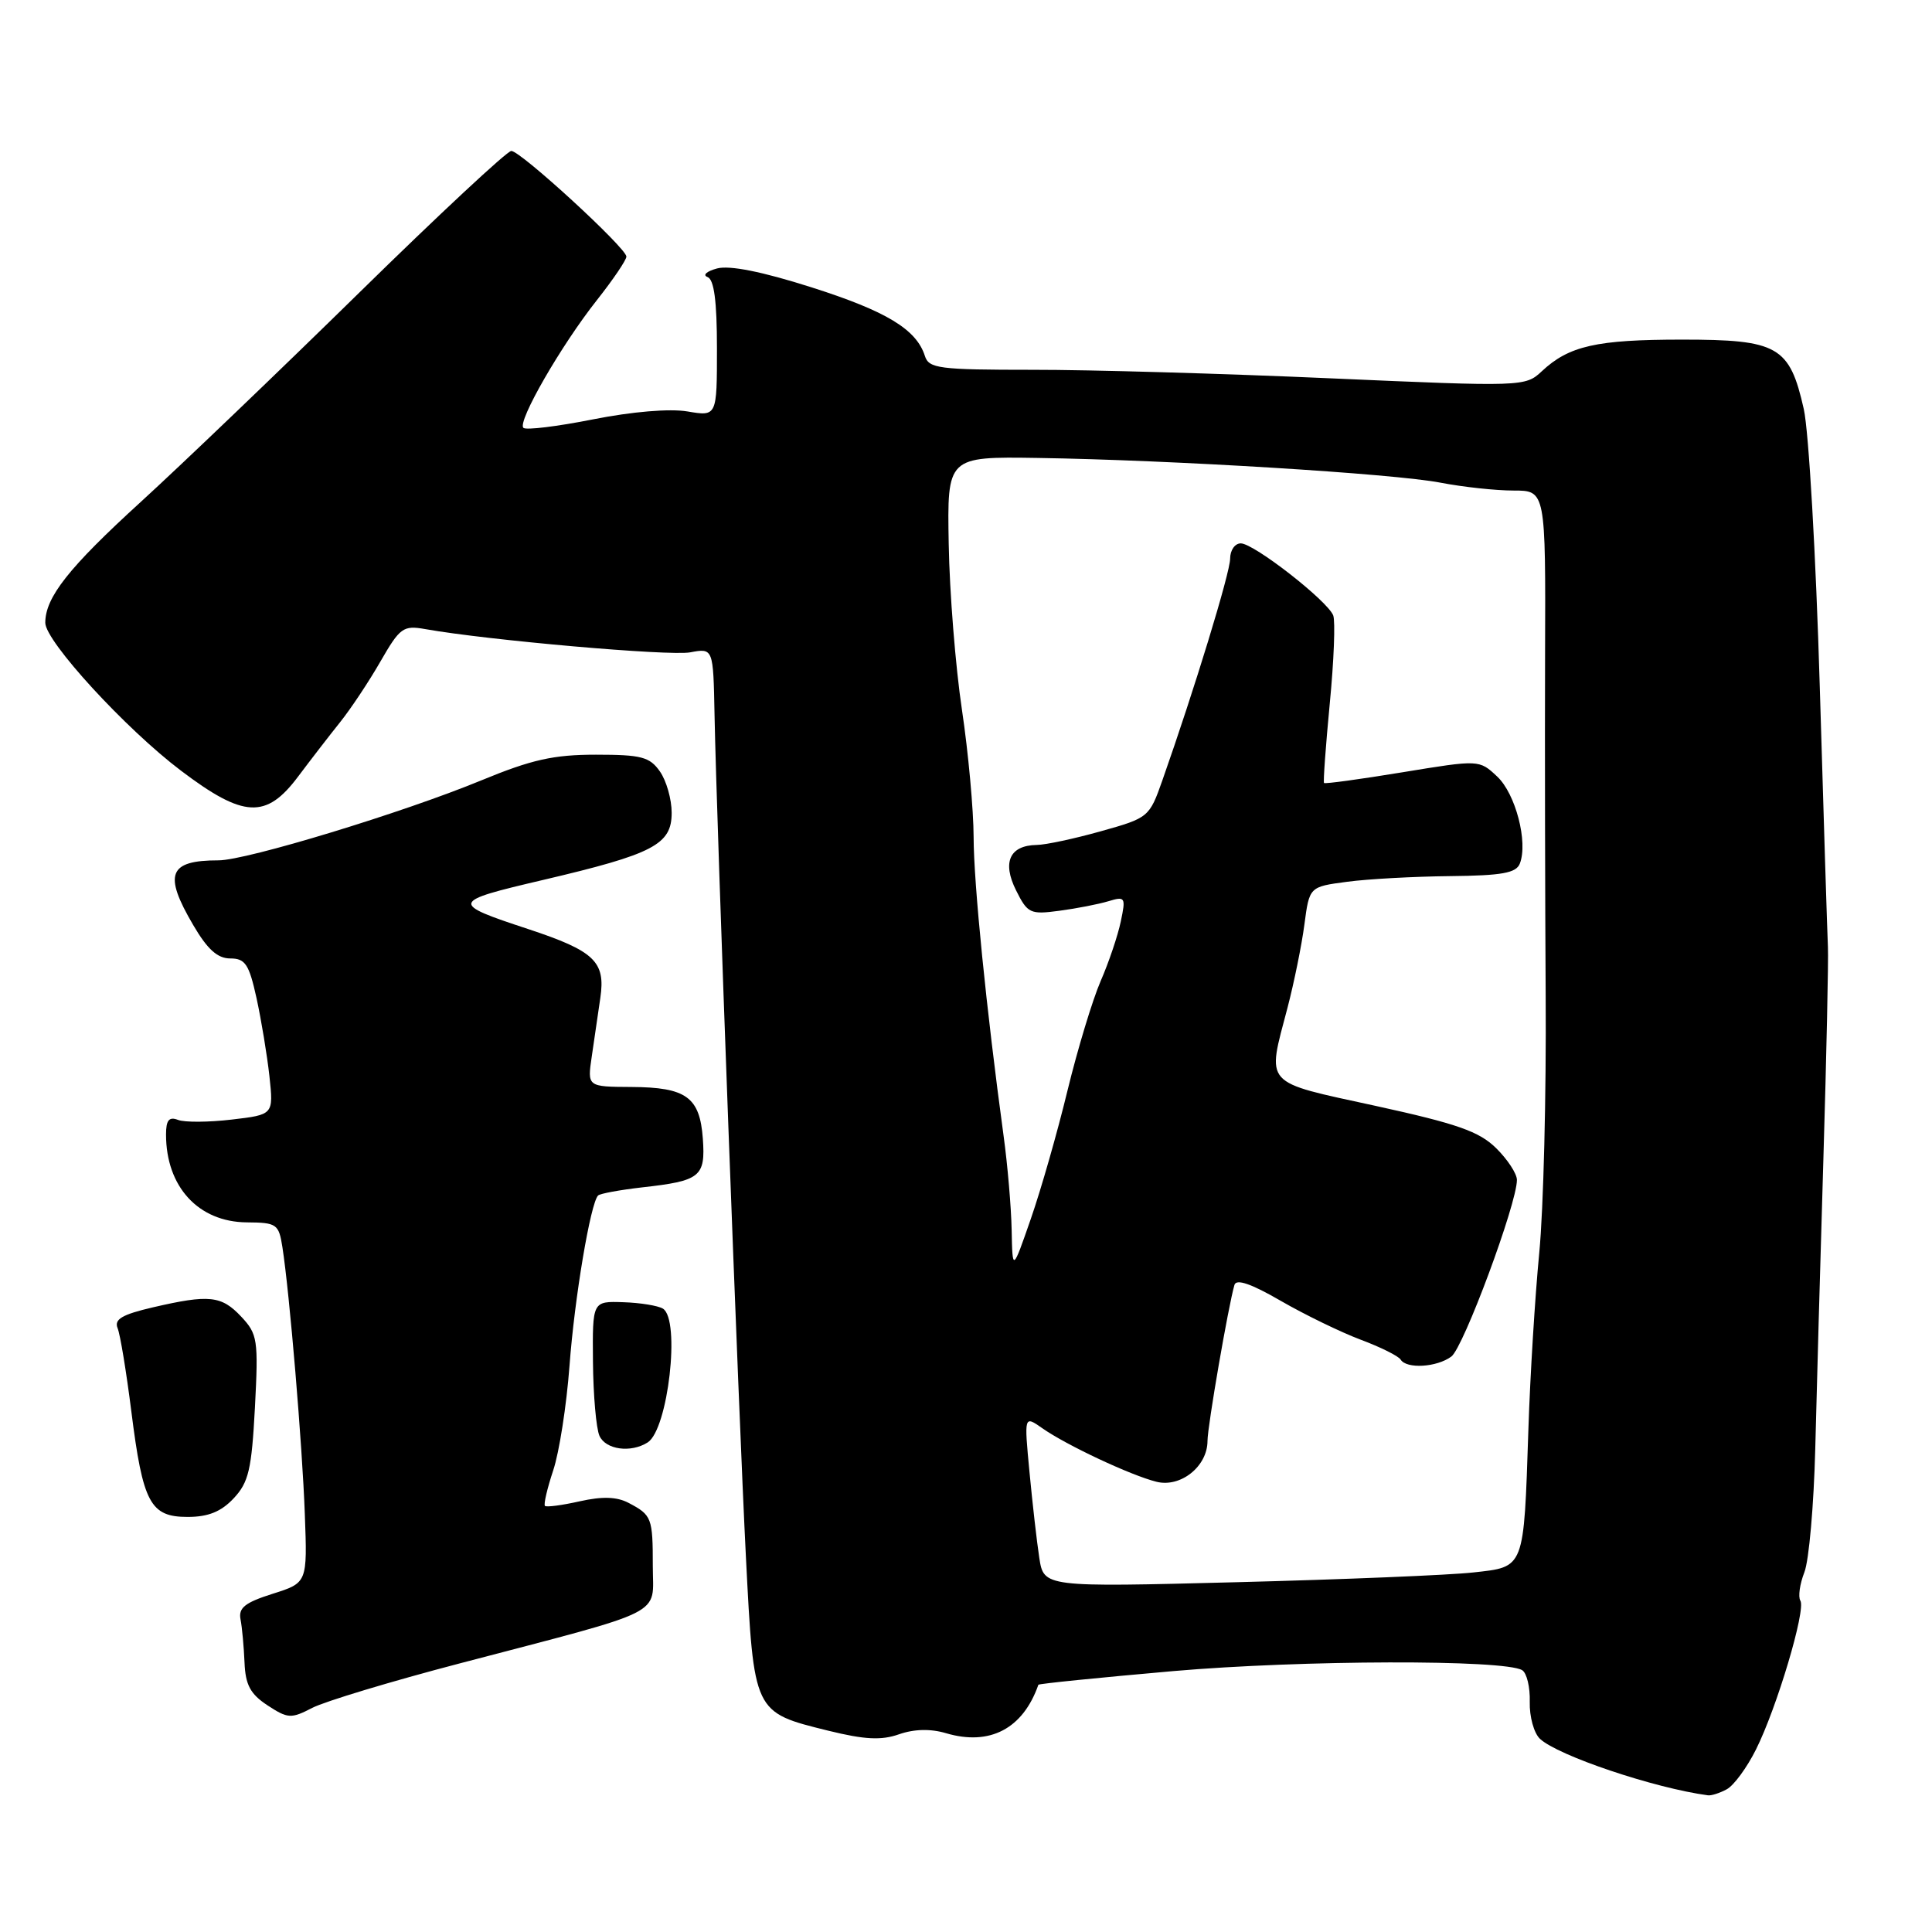 <?xml version="1.0" encoding="UTF-8" standalone="no"?>
<!DOCTYPE svg PUBLIC "-//W3C//DTD SVG 1.1//EN" "http://www.w3.org/Graphics/SVG/1.1/DTD/svg11.dtd" >
<svg xmlns="http://www.w3.org/2000/svg" xmlns:xlink="http://www.w3.org/1999/xlink" version="1.1" viewBox="0 0 256 256">
 <g >
 <path fill="currentColor"
d=" M 228.82 237.08 C 229.74 236.58 231.48 234.22 232.67 231.83 C 235.43 226.33 239.31 213.32 238.56 212.10 C 238.24 211.59 238.48 209.89 239.09 208.33 C 239.70 206.78 240.34 199.43 240.53 192.00 C 240.71 184.57 241.20 167.25 241.61 153.50 C 242.02 139.75 242.29 127.15 242.21 125.50 C 242.13 123.85 241.64 108.33 241.13 91.00 C 240.62 73.67 239.67 57.12 239.01 54.20 C 237.13 45.87 235.60 45.00 222.88 45.00 C 211.55 45.00 207.90 45.82 204.29 49.20 C 202.11 51.24 201.77 51.25 176.29 50.13 C 162.11 49.50 144.34 48.99 136.82 49.00 C 124.40 49.00 123.08 48.83 122.55 47.16 C 121.43 43.64 117.45 41.23 107.52 38.07 C 100.99 35.99 96.68 35.13 95.02 35.57 C 93.64 35.94 93.06 36.45 93.75 36.71 C 94.62 37.03 95.00 39.88 95.00 46.17 C 95.00 55.18 95.00 55.18 91.10 54.52 C 88.76 54.12 83.76 54.54 78.57 55.57 C 73.83 56.51 69.68 57.02 69.35 56.69 C 68.53 55.87 74.34 45.78 79.09 39.77 C 81.24 37.05 83.00 34.45 83.00 34.00 C 83.00 32.87 68.99 20.00 67.75 20.00 C 67.20 20.00 58.14 28.44 47.62 38.76 C 37.11 49.07 24.07 61.56 18.65 66.51 C 9.10 75.22 6.00 79.15 6.00 82.52 C 6.00 84.97 16.65 96.58 23.97 102.11 C 32.28 108.40 35.27 108.55 39.50 102.90 C 41.15 100.70 43.65 97.46 45.06 95.70 C 46.47 93.94 48.88 90.32 50.41 87.65 C 53.00 83.15 53.43 82.84 56.35 83.36 C 64.67 84.84 88.75 86.95 91.45 86.44 C 94.51 85.87 94.51 85.87 94.68 94.69 C 94.96 109.50 97.87 187.39 98.84 206.35 C 99.90 227.05 99.82 226.87 109.77 229.33 C 114.57 230.51 116.78 230.63 119.13 229.80 C 121.14 229.10 123.31 229.05 125.36 229.66 C 131.16 231.37 135.55 229.07 137.59 223.24 C 137.64 223.10 145.68 222.29 155.45 221.43 C 172.48 219.95 199.37 219.88 201.70 221.31 C 202.31 221.69 202.76 223.58 202.70 225.51 C 202.65 227.45 203.25 229.65 204.05 230.40 C 206.42 232.63 219.21 236.94 226.32 237.89 C 226.76 237.95 227.89 237.59 228.82 237.08 Z  M 60.95 220.40 C 88.73 213.11 86.50 214.23 86.50 207.55 C 86.50 201.10 86.37 200.76 83.29 199.14 C 81.73 198.32 79.82 198.26 76.82 198.93 C 74.47 199.46 72.40 199.73 72.21 199.54 C 72.01 199.35 72.51 197.23 73.30 194.84 C 74.10 192.46 75.07 186.22 75.46 181.00 C 76.13 171.97 78.24 159.43 79.25 158.41 C 79.52 158.15 82.15 157.67 85.11 157.33 C 92.81 156.47 93.49 155.93 93.13 150.88 C 92.73 145.37 90.94 144.07 83.66 144.03 C 77.82 144.00 77.82 144.00 78.41 140.00 C 78.74 137.80 79.25 134.29 79.55 132.20 C 80.25 127.42 78.77 126.01 70.00 123.11 C 59.60 119.68 59.66 119.48 71.95 116.60 C 86.61 113.16 89.00 111.91 89.00 107.70 C 89.00 105.91 88.30 103.44 87.44 102.22 C 86.09 100.29 84.98 100.00 78.96 100.00 C 73.35 100.00 70.44 100.65 63.76 103.41 C 53.38 107.69 32.65 114.00 28.96 114.00 C 22.34 114.00 21.63 115.81 25.60 122.57 C 27.48 125.79 28.82 127.00 30.51 127.00 C 32.50 127.00 33.00 127.76 33.99 132.25 C 34.62 135.14 35.39 139.79 35.70 142.60 C 36.25 147.70 36.25 147.70 30.70 148.35 C 27.65 148.71 24.45 148.73 23.58 148.39 C 22.40 147.94 22.00 148.42 22.00 150.33 C 22.00 157.25 26.29 161.92 32.70 161.97 C 36.67 162.00 36.94 162.19 37.42 165.25 C 38.37 171.35 40.06 191.48 40.39 200.62 C 40.73 209.73 40.73 209.73 36.11 211.19 C 32.45 212.35 31.58 213.05 31.87 214.57 C 32.08 215.63 32.31 218.20 32.40 220.28 C 32.52 223.26 33.17 224.47 35.45 225.97 C 38.14 227.73 38.57 227.76 41.38 226.30 C 43.05 225.44 51.85 222.78 60.95 220.40 Z  M 30.96 198.54 C 32.95 196.42 33.34 194.74 33.78 186.50 C 34.25 177.51 34.13 176.77 31.96 174.46 C 29.34 171.67 27.72 171.50 20.26 173.23 C 16.18 174.18 15.11 174.81 15.58 175.98 C 15.93 176.82 16.74 181.78 17.40 187.00 C 18.93 199.16 19.91 201.00 24.86 201.00 C 27.59 201.00 29.30 200.31 30.96 198.54 Z  M 85.82 191.13 C 88.53 189.41 90.19 174.85 87.84 173.40 C 87.20 173.01 84.84 172.62 82.59 172.55 C 78.50 172.41 78.50 172.41 78.57 180.45 C 78.61 184.88 79.00 189.29 79.43 190.25 C 80.25 192.09 83.58 192.55 85.82 191.13 Z  M 137.71 206.41 C 137.38 204.26 136.80 199.14 136.41 195.03 C 135.70 187.56 135.70 187.56 138.10 189.24 C 141.30 191.49 149.83 195.49 153.23 196.34 C 156.44 197.15 160.00 194.30 160.00 190.93 C 160.00 189.00 162.76 173.04 163.57 170.26 C 163.81 169.42 165.80 170.10 169.71 172.37 C 172.90 174.21 177.65 176.52 180.28 177.51 C 182.91 178.49 185.30 179.68 185.59 180.15 C 186.37 181.42 190.38 181.18 192.31 179.75 C 193.92 178.56 201.00 159.49 201.00 156.35 C 201.00 155.52 199.76 153.63 198.25 152.14 C 196.00 149.92 193.09 148.90 182.25 146.53 C 167.21 143.25 167.86 143.97 170.61 133.50 C 171.47 130.20 172.48 125.25 172.84 122.50 C 173.50 117.50 173.50 117.50 178.50 116.84 C 181.25 116.47 187.39 116.14 192.14 116.09 C 199.04 116.02 200.91 115.68 201.39 114.42 C 202.49 111.57 200.82 105.18 198.39 102.90 C 196.01 100.66 196.01 100.66 185.84 102.33 C 180.25 103.25 175.57 103.89 175.44 103.75 C 175.32 103.61 175.66 98.88 176.20 93.23 C 176.75 87.58 176.95 82.32 176.66 81.55 C 175.91 79.61 166.15 72.00 164.41 72.00 C 163.63 72.00 163.00 72.91 163.00 74.02 C 163.00 75.87 158.27 91.34 154.01 103.43 C 152.30 108.28 152.18 108.38 145.89 110.14 C 142.37 111.13 138.54 111.95 137.37 111.96 C 133.79 112.02 132.77 114.24 134.63 117.97 C 136.16 121.04 136.51 121.20 140.38 120.68 C 142.65 120.38 145.56 119.81 146.86 119.42 C 149.10 118.74 149.19 118.88 148.51 122.10 C 148.12 123.97 146.92 127.53 145.84 130.00 C 144.77 132.47 142.79 139.00 141.45 144.50 C 140.12 150.00 137.93 157.65 136.59 161.50 C 134.16 168.50 134.16 168.50 134.05 163.00 C 133.99 159.97 133.51 154.35 132.98 150.50 C 130.69 133.70 129.02 117.01 129.01 110.93 C 129.00 107.31 128.31 99.71 127.46 94.03 C 126.61 88.35 125.82 78.48 125.71 72.10 C 125.50 60.50 125.50 60.50 137.50 60.68 C 155.21 60.95 184.71 62.76 190.89 63.96 C 193.85 64.53 198.19 65.00 200.54 65.00 C 204.81 65.00 204.81 65.00 204.73 86.75 C 204.69 98.71 204.73 119.07 204.81 132.00 C 204.90 144.93 204.52 160.22 203.96 166.00 C 203.40 171.78 202.75 182.30 202.52 189.40 C 201.90 208.02 202.07 207.60 195.20 208.36 C 192.07 208.71 177.98 209.29 163.90 209.65 C 138.31 210.31 138.31 210.31 137.71 206.41 Z "/>
</g>
</svg>